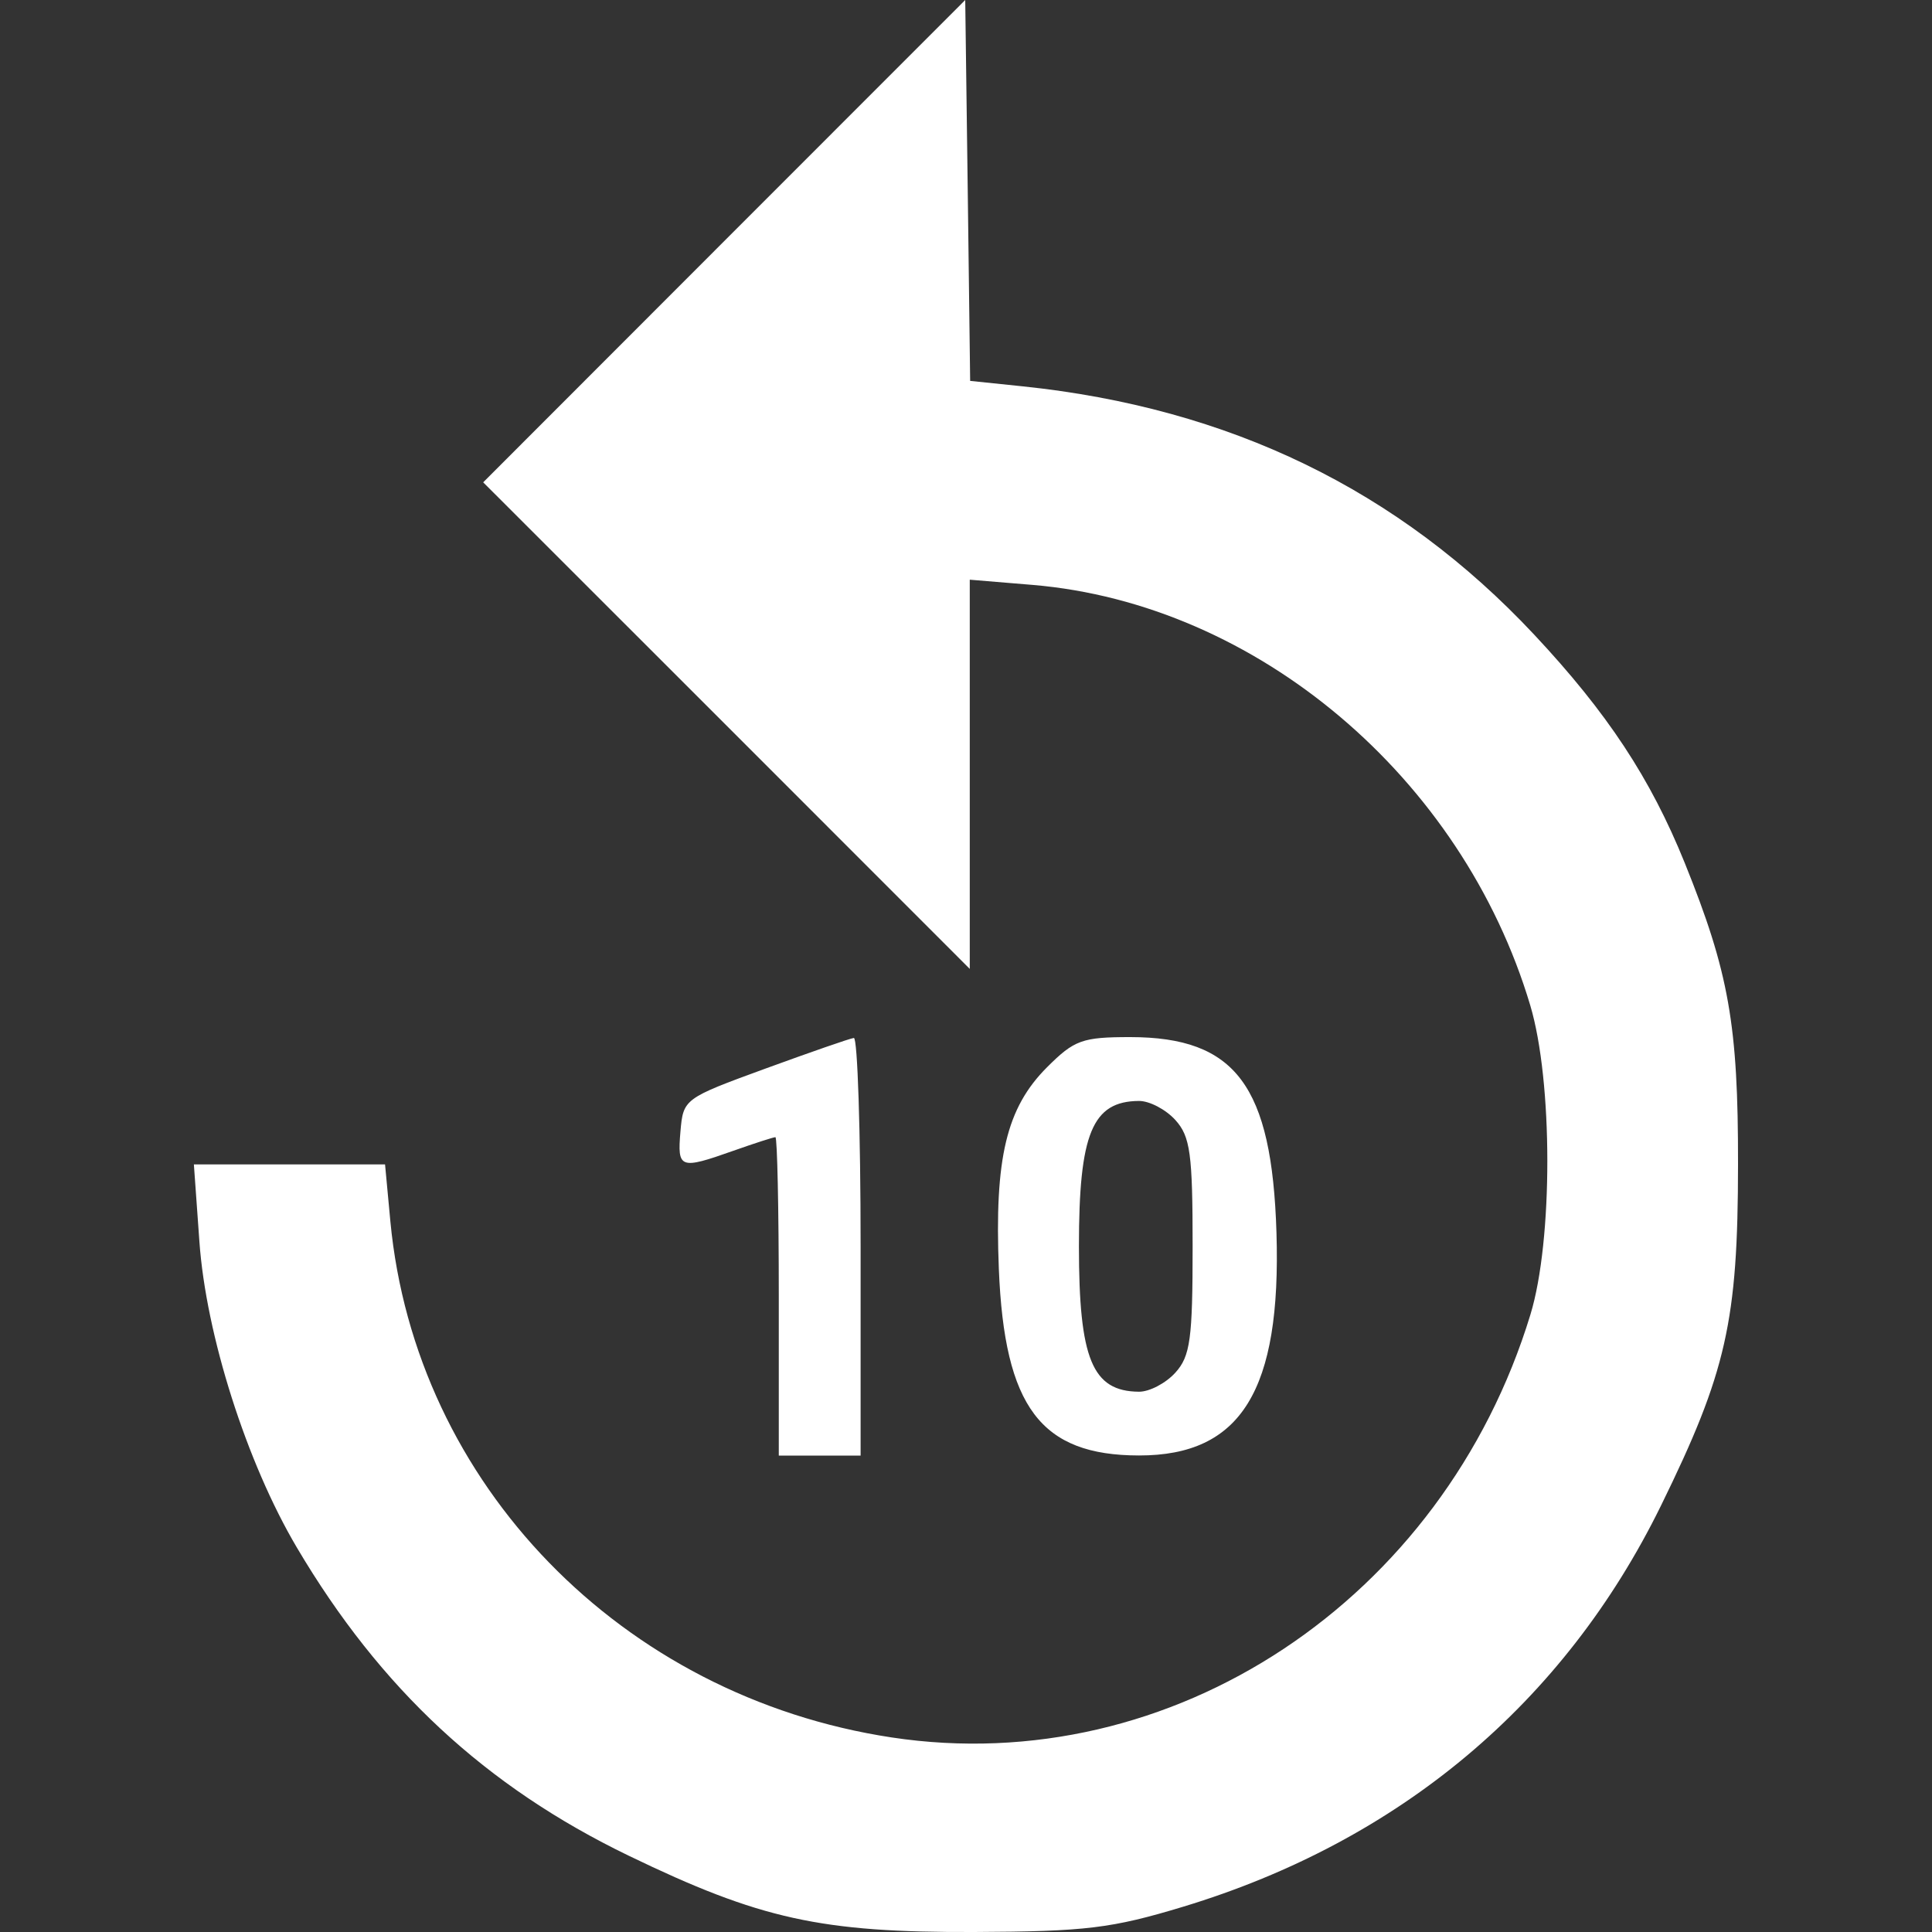 <svg width="20" height="20" viewBox="0 0 20 20" fill="none" xmlns="http://www.w3.org/2000/svg">
<rect x="0" y="0" width="20" height="20" fill="#333333" stroke="none"/>
<path fill-rule="evenodd" clip-rule="evenodd" d="M7.497 2.496L5.002 4.993L7.521 7.511L10.039 10.03V8.015V6.001L10.69 6.055C13.009 6.25 15.136 8.046 15.841 10.407C16.076 11.194 16.077 12.841 15.843 13.608C14.942 16.564 12.131 18.425 9.231 17.986C6.434 17.562 4.299 15.364 4.041 12.643L3.986 12.054H2.997H2.007L2.064 12.85C2.132 13.819 2.553 15.141 3.073 16.02C3.938 17.483 5.027 18.494 6.508 19.21C7.867 19.867 8.497 20.006 10.086 20C11.241 19.995 11.509 19.962 12.249 19.738C14.491 19.058 16.192 17.63 17.195 15.585C17.872 14.204 17.991 13.677 17.992 12.054C17.994 10.61 17.898 10.066 17.44 8.932C17.086 8.057 16.64 7.38 15.883 6.571C14.48 5.072 12.73 4.222 10.583 3.999L10.043 3.943L10.018 1.972L9.992 0L7.497 2.496ZM7.921 11.063C7.081 11.37 7.073 11.376 7.044 11.713C7.011 12.099 7.037 12.109 7.591 11.913C7.811 11.835 8.007 11.772 8.027 11.772C8.046 11.772 8.062 12.514 8.062 13.42V15.068H8.486H8.909V12.902C8.909 11.711 8.877 10.74 8.839 10.745C8.8 10.749 8.387 10.893 7.921 11.063ZM10.839 11.048C10.418 11.469 10.294 11.988 10.34 13.137C10.398 14.566 10.774 15.066 11.791 15.067C12.848 15.068 13.264 14.394 13.214 12.761C13.167 11.239 12.792 10.737 11.701 10.736C11.203 10.736 11.121 10.766 10.839 11.048ZM12.167 11.594C12.322 11.765 12.346 11.943 12.346 12.902C12.346 13.862 12.322 14.039 12.167 14.21C12.068 14.319 11.899 14.408 11.79 14.407C11.307 14.403 11.169 14.069 11.169 12.902C11.169 11.735 11.307 11.4 11.79 11.397C11.899 11.396 12.068 11.485 12.167 11.594Z" fill="white"/>
</svg>
